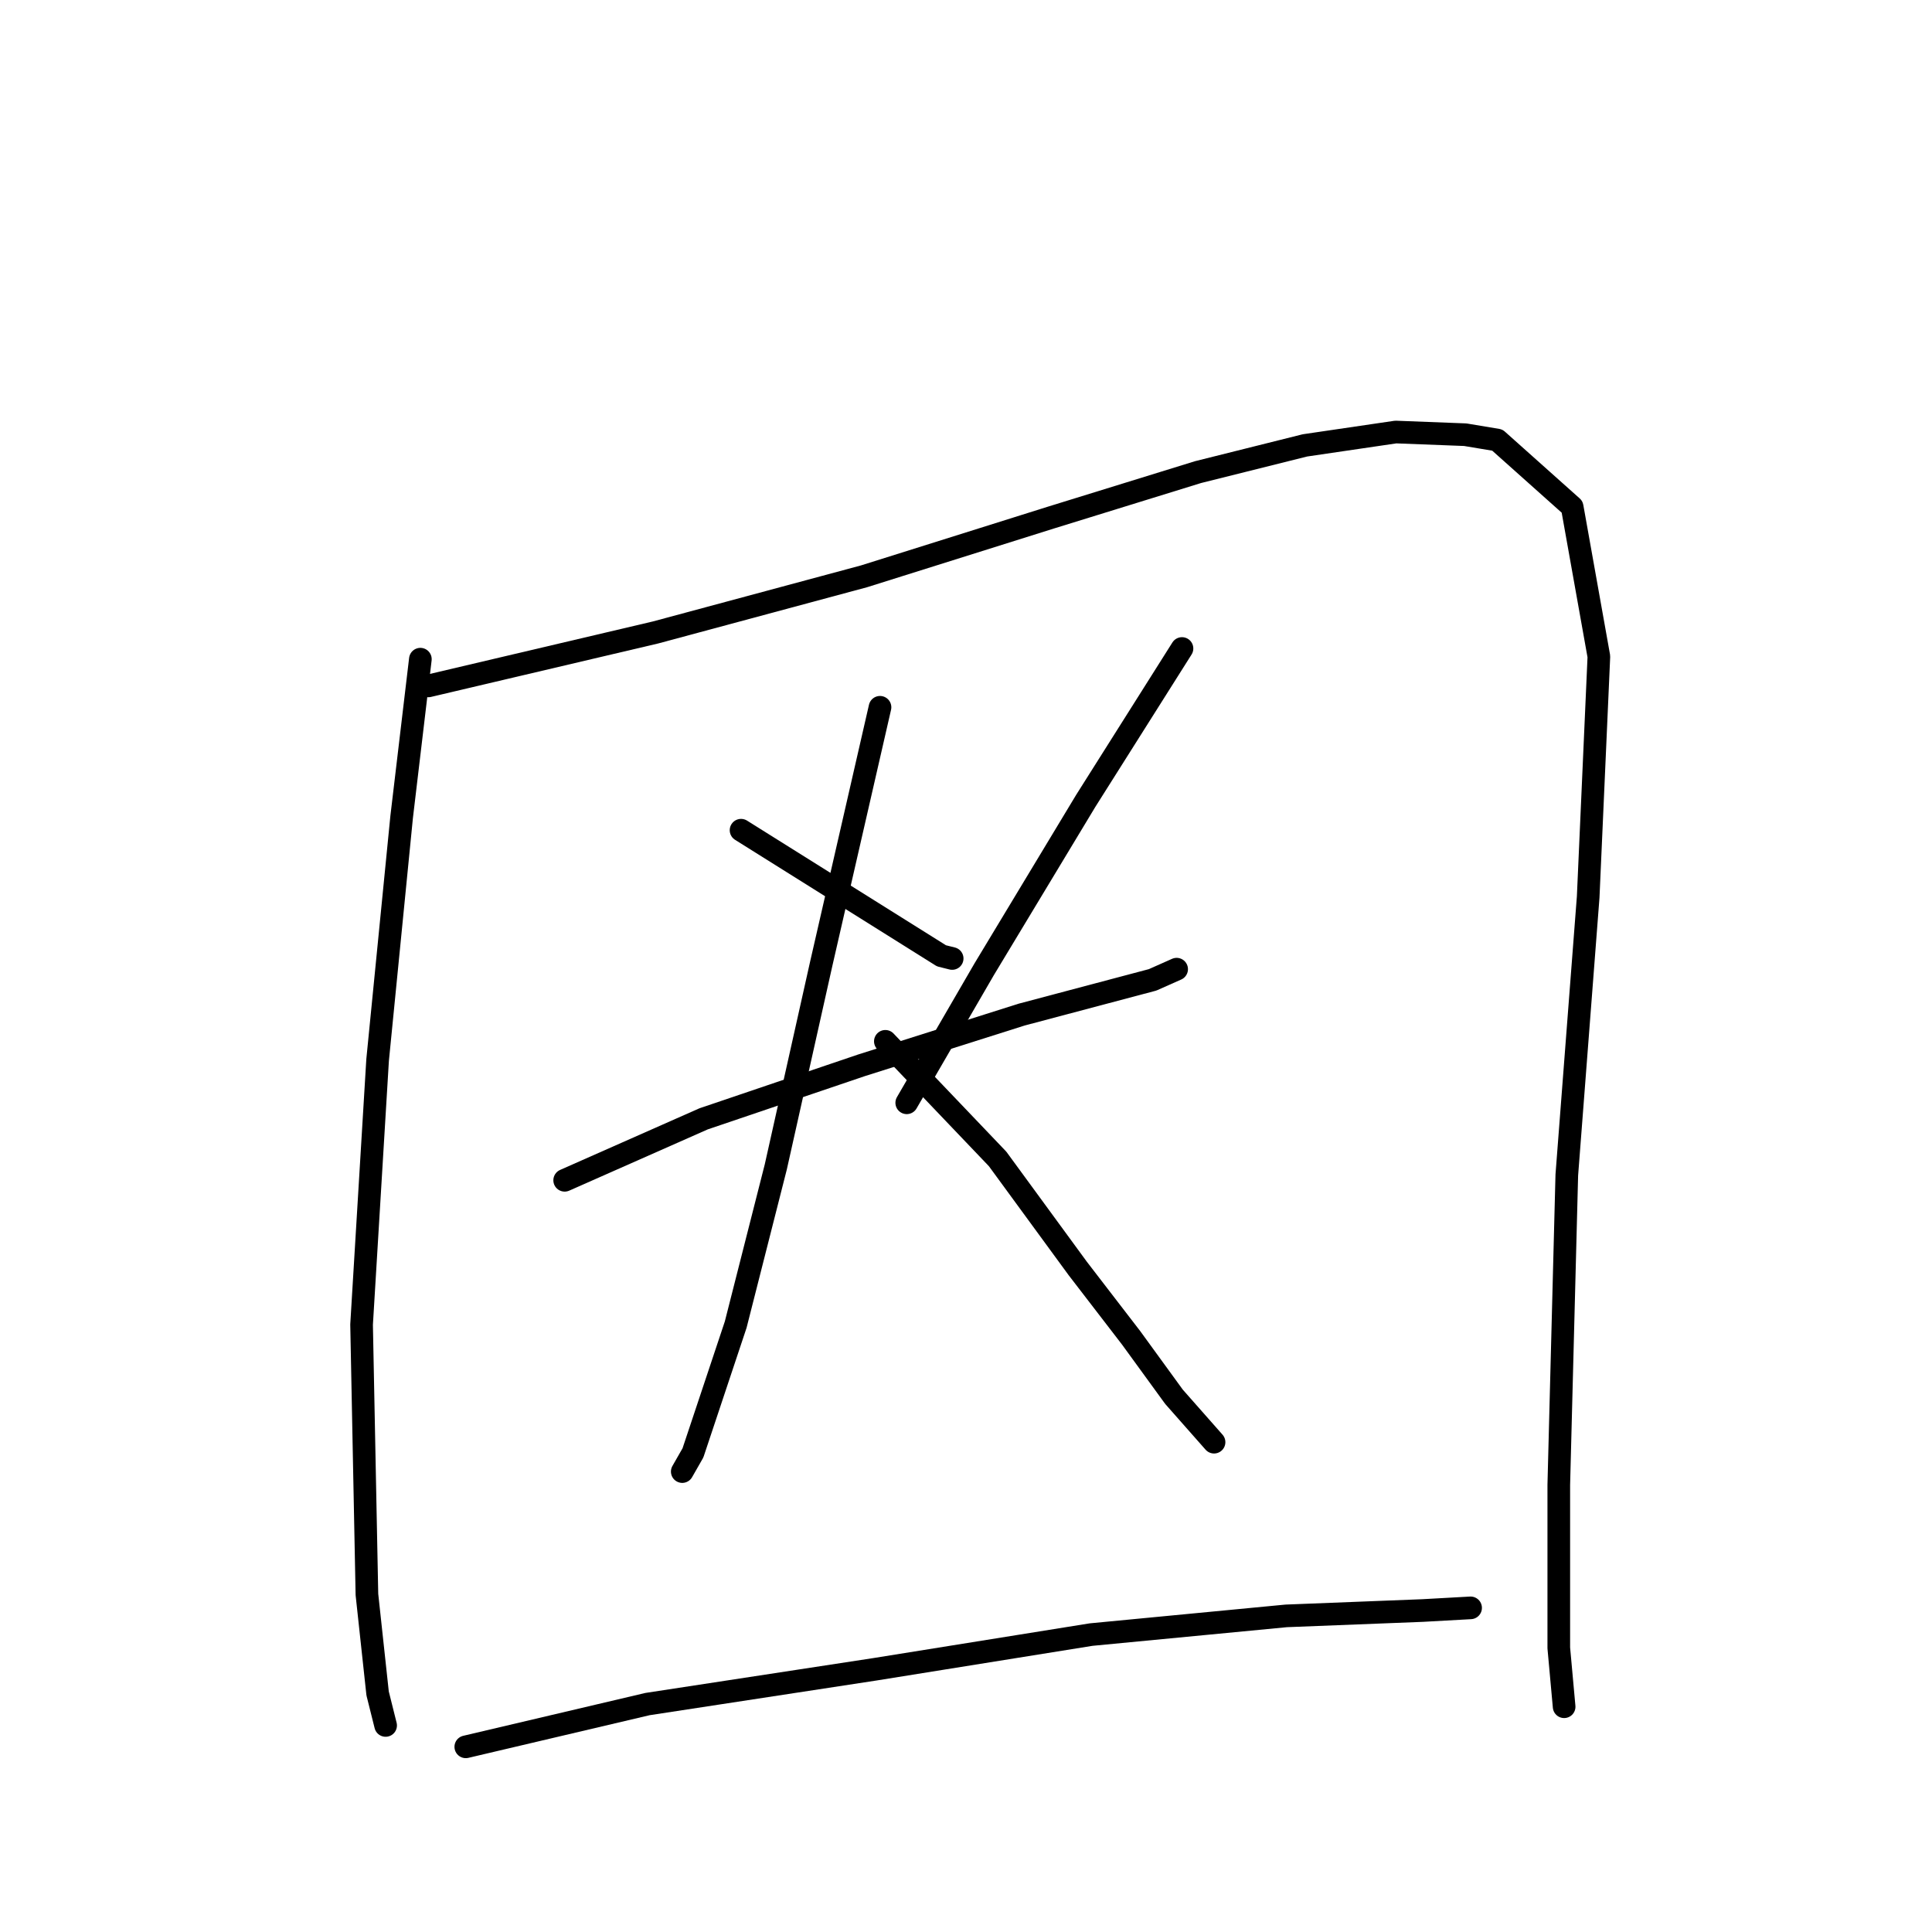 <?xml version="1.0" standalone="no"?>
    <svg width="256" height="256" xmlns="http://www.w3.org/2000/svg" version="1.1">
    <polyline stroke="black" stroke-width="3" stroke-linecap="round" fill="transparent" stroke-linejoin="round" points="55.701 87.345 53.222 108.237 50.035 140.46 47.911 175.516 48.619 211.28 50.035 224.382 51.097 228.631 51.097 228.631 " />
        <polyline stroke="black" stroke-width="3" stroke-linecap="round" fill="transparent" stroke-linejoin="round" points="56.763 90.886 86.862 83.804 114.481 76.368 139.268 68.578 158.744 62.558 172.908 59.017 184.947 57.246 194.154 57.601 198.403 58.309 208.318 67.161 211.859 86.991 210.442 118.86 207.61 155.686 206.547 196.762 206.547 218.362 207.255 226.152 207.255 226.152 " />
        <polyline stroke="black" stroke-width="3" stroke-linecap="round" fill="transparent" stroke-linejoin="round" points="98.193 110.007 124.75 126.65 126.167 127.004 126.167 127.004 " />
        <polyline stroke="black" stroke-width="3" stroke-linecap="round" fill="transparent" stroke-linejoin="round" points="156.619 85.929 143.872 106.112 130.416 128.421 120.147 146.126 120.147 146.126 " />
        <polyline stroke="black" stroke-width="3" stroke-linecap="round" fill="transparent" stroke-linejoin="round" points="74.822 156.394 93.235 148.25 114.127 141.168 135.373 134.44 152.724 129.837 155.911 128.421 155.911 128.421 " />
        <polyline stroke="black" stroke-width="3" stroke-linecap="round" fill="transparent" stroke-linejoin="round" points="116.606 93.719 108.816 127.712 102.796 154.624 97.485 175.516 91.819 192.513 90.403 194.991 90.403 194.991 " />
        <polyline stroke="black" stroke-width="3" stroke-linecap="round" fill="transparent" stroke-linejoin="round" points="117.314 137.981 132.186 153.562 142.809 168.08 149.891 177.286 155.557 185.077 160.868 191.096 160.868 191.096 " />
        <polyline stroke="black" stroke-width="3" stroke-linecap="round" fill="transparent" stroke-linejoin="round" points="61.72 231.464 85.799 225.798 115.898 221.195 144.58 216.591 170.429 214.113 188.488 213.404 194.862 213.05 194.862 213.05 " />
        </svg>